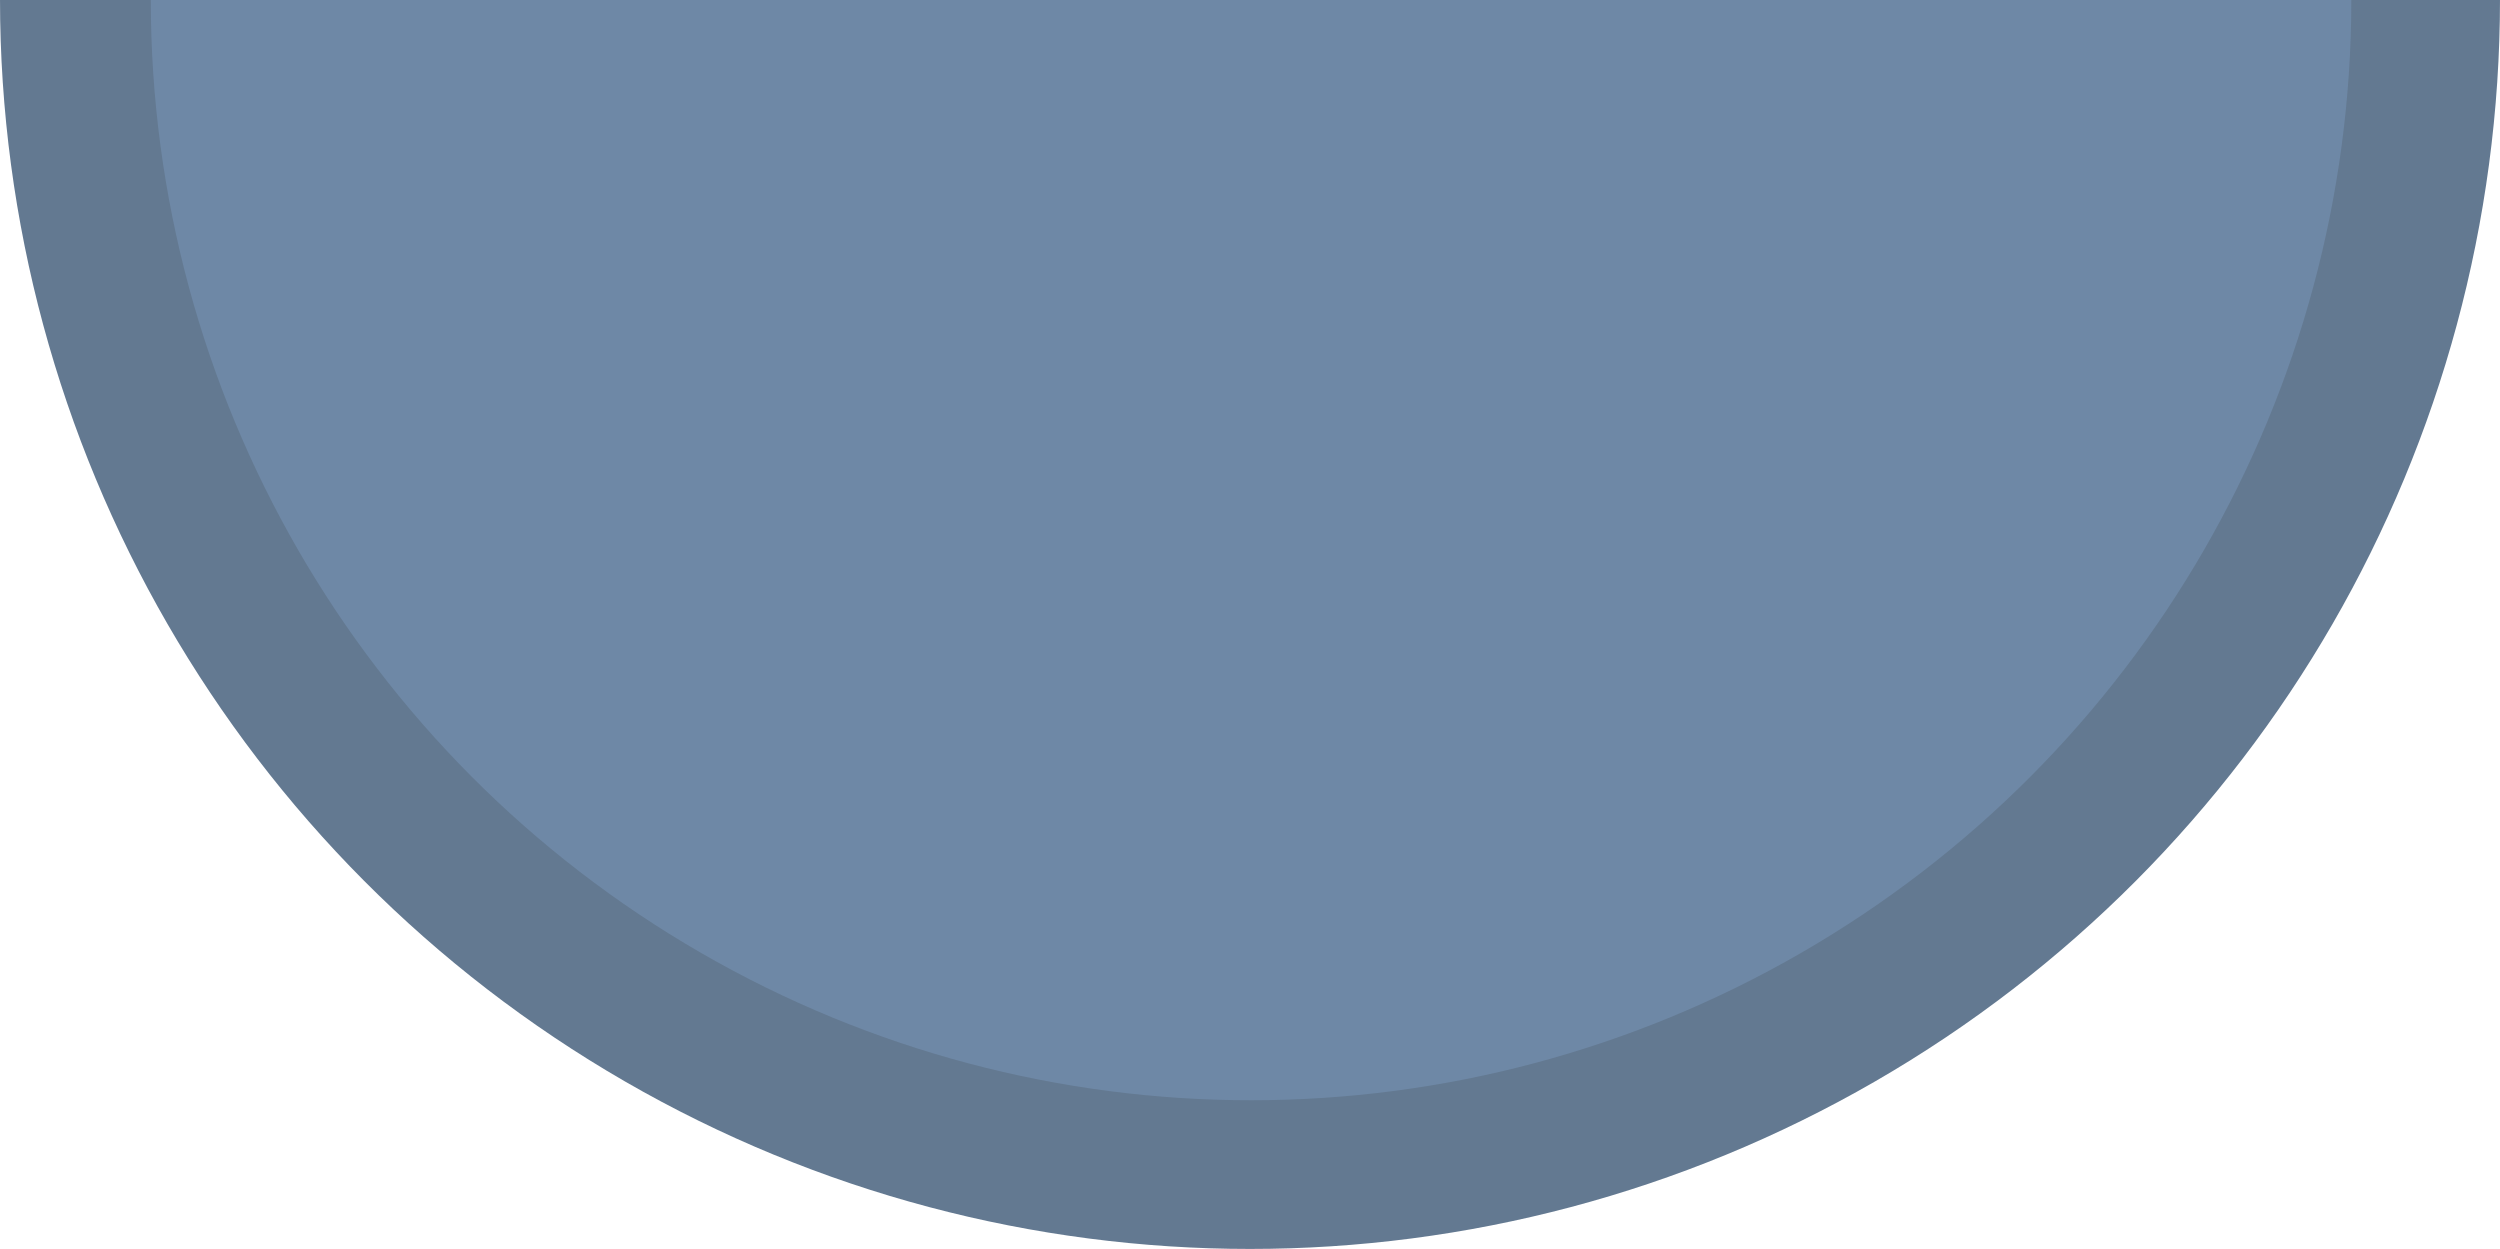 <?xml version="1.0" encoding="UTF-8" standalone="no"?>
<svg width="1177px" height="588px" viewBox="0 0 1177 588" version="1.1" xmlns="http://www.w3.org/2000/svg" xmlns:xlink="http://www.w3.org/1999/xlink" xmlns:sketch="http://www.bohemiancoding.com/sketch/ns">
    <!-- Generator: Sketch 3.4.2 (15855) - http://www.bohemiancoding.com/sketch -->
    <title>Oval 26 + Oval 26 Copy</title>
    <desc>Created with Sketch.</desc>
    <defs>
        <circle id="path-1" cx="588.5" cy="588.5" r="588.5"></circle>
        <circle id="path-2" cx="589" cy="589" r="518"></circle>
    </defs>
    <g id="Design" stroke="none" stroke-width="1" fill="none" fill-rule="evenodd" sketch:type="MSPage">
        <g sketch:type="MSArtboardGroup" transform="translate(-132, 0)" id="Oval-26-+-Oval-26-Copy">
            <g sketch:type="MSLayerGroup" transform="translate(132, -589)">
                <g id="Oval-26">
                    <use fill="#637991" sketch:type="MSShapeGroup" xlink:href="#path-1"></use>
                    <use fill-opacity="0.041" fill="none" xlink:href="#path-1"></use>
                </g>
                <g id="Oval-26-Copy">
                    <use fill="#6E88A6" sketch:type="MSShapeGroup" xlink:href="#path-2"></use>
                    <use fill-opacity="0.041" fill="none" xlink:href="#path-2"></use>
                </g>
            </g>
        </g>
    </g>
</svg>